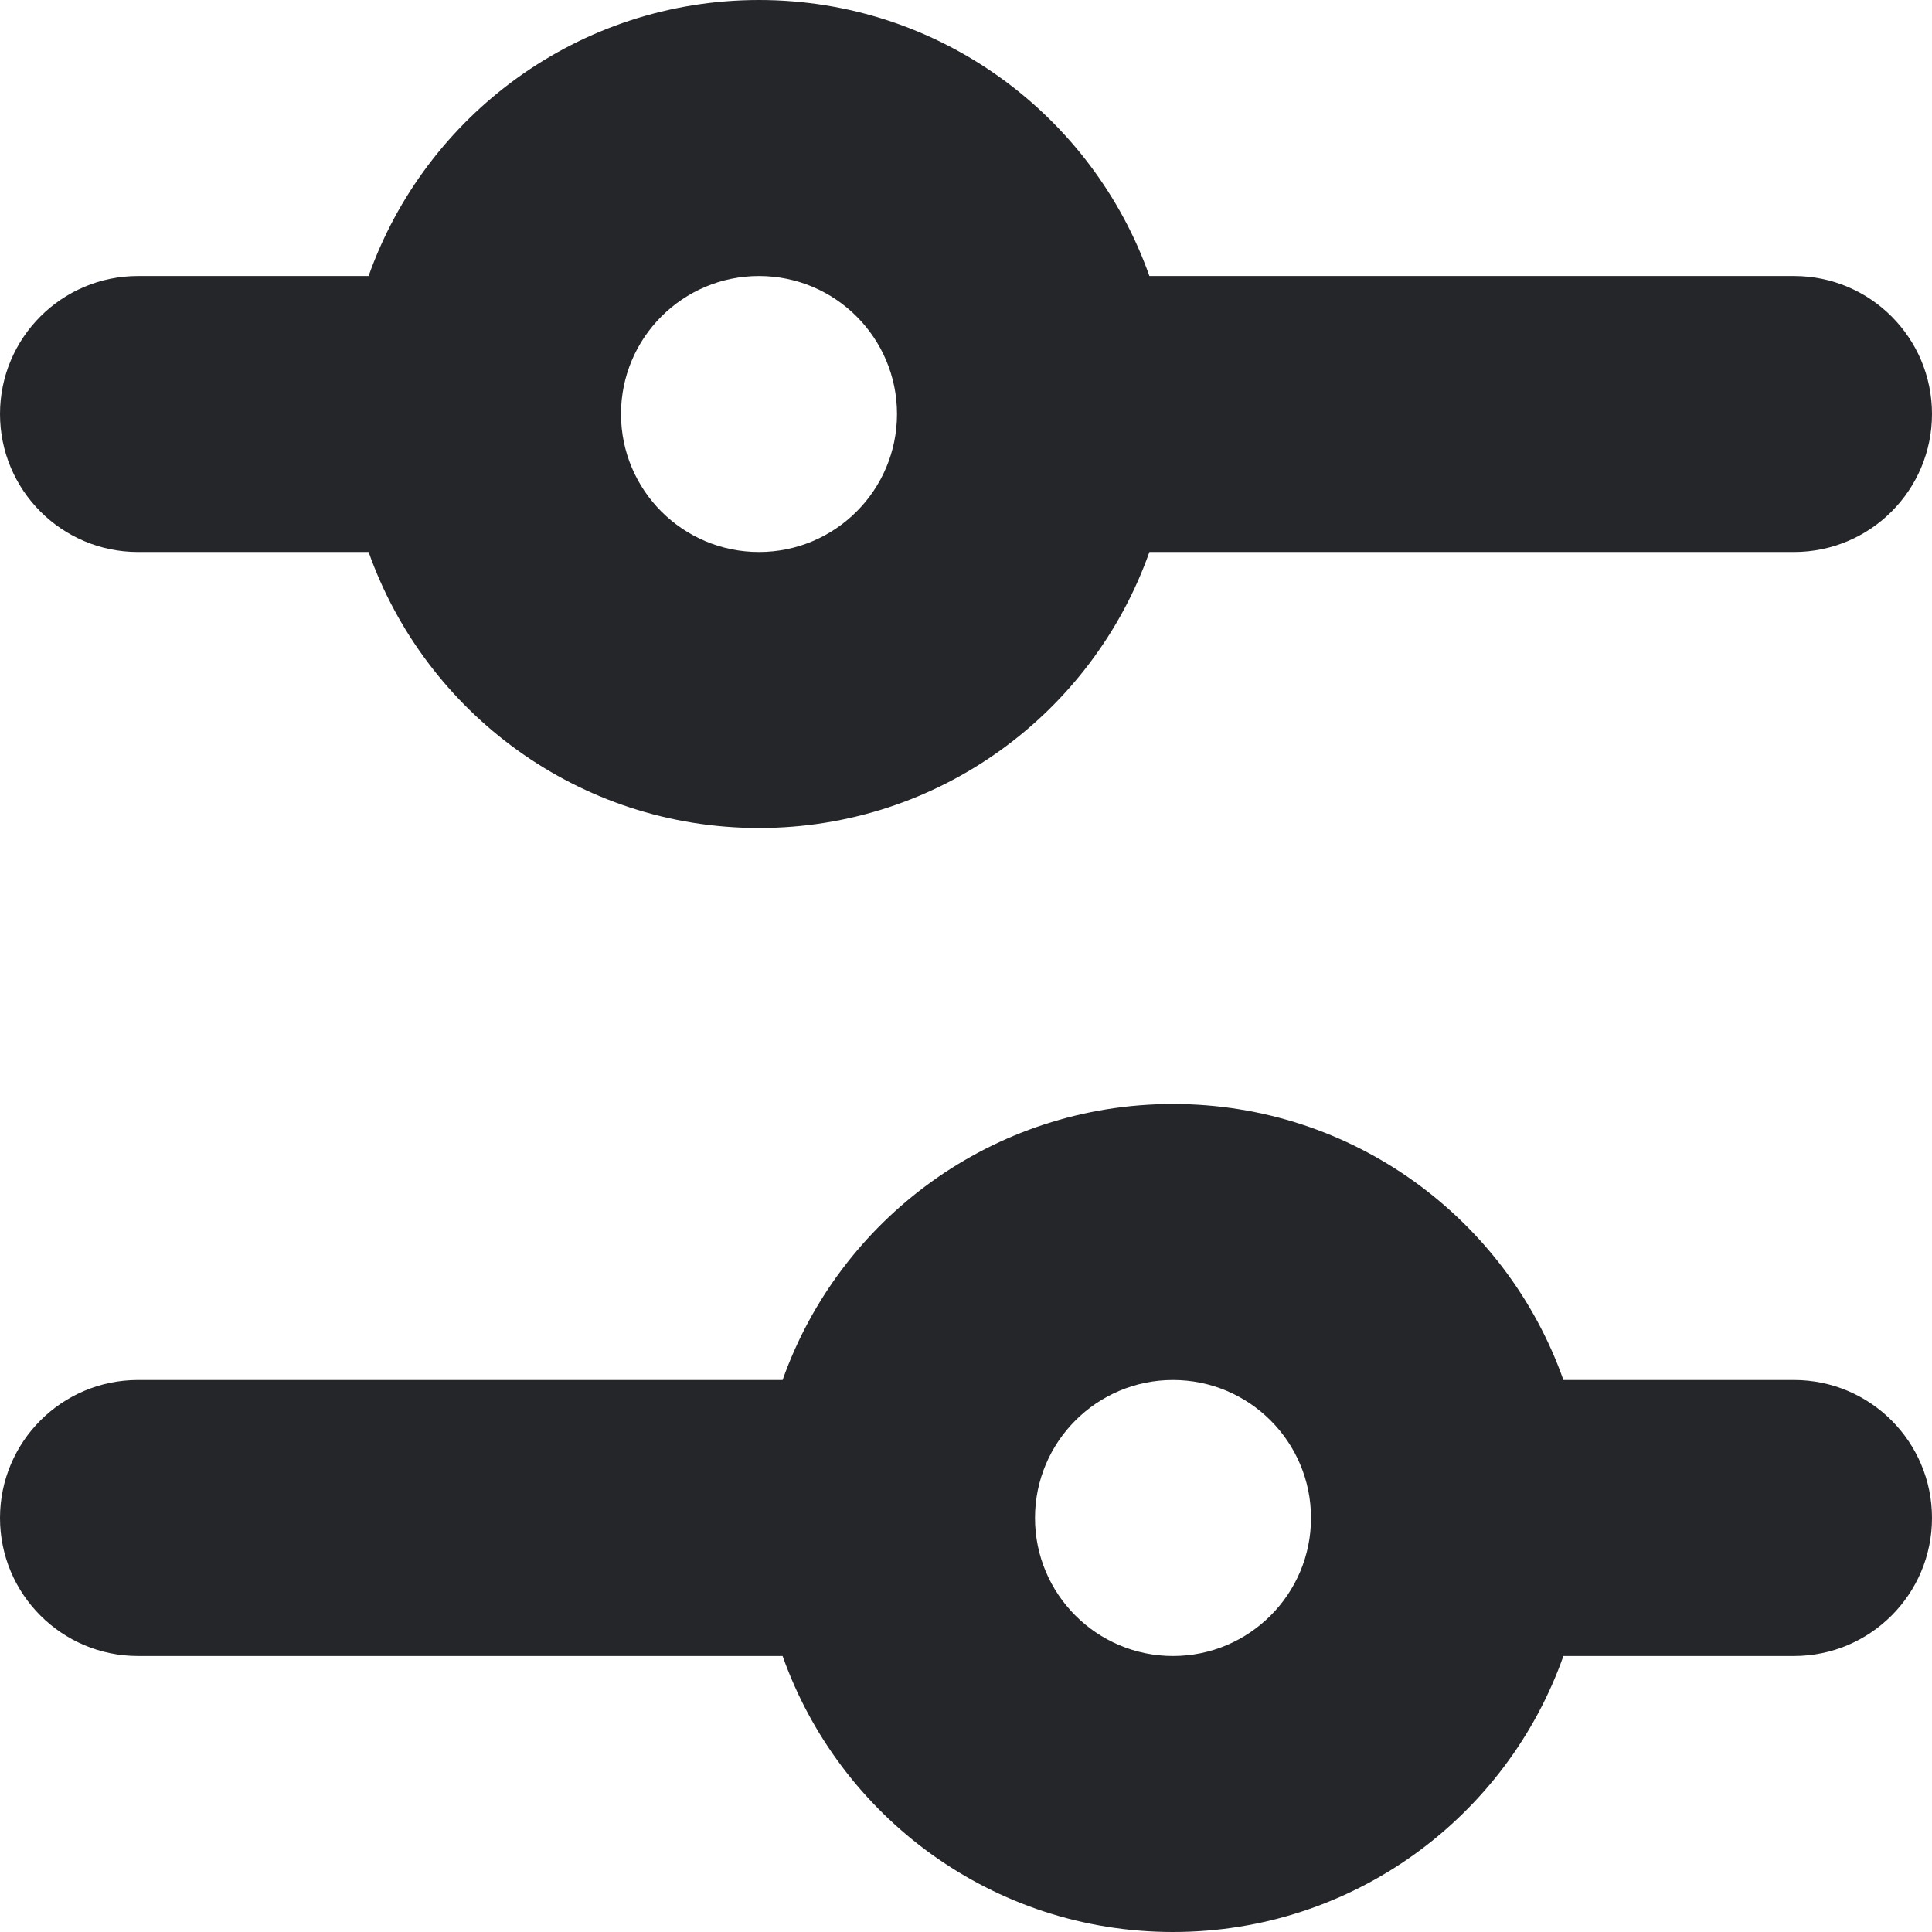 <svg width="14" height="14" viewBox="0 0 14 14" fill="none" xmlns="http://www.w3.org/2000/svg">
<path fill-rule="evenodd" clip-rule="evenodd" d="M8.329 4C7.917 5.165 6.806 6 5.5 6C4.194 6 3.083 5.165 2.671 4H1C0.448 4 0 3.552 0 3C0 2.448 0.448 2 1 2H2.671C3.083 0.835 4.194 0 5.5 0C6.806 0 7.917 0.835 8.329 2H13C13.552 2 14 2.448 14 3C14 3.552 13.552 4 13 4H8.329ZM4.5 3C4.5 2.448 4.948 2 5.5 2C6.052 2 6.5 2.448 6.5 3C6.5 3.552 6.052 4 5.5 4C4.948 4 4.5 3.552 4.5 3Z" fill="#242629"/>
<path fill-rule="evenodd" clip-rule="evenodd" d="M5.671 10C6.083 8.835 7.194 8 8.5 8C9.806 8 10.918 8.835 11.329 10H13C13.552 10 14 10.448 14 11C14 11.552 13.552 12 13 12H11.329C10.918 13.165 9.806 14 8.5 14C7.194 14 6.083 13.165 5.671 12H1C0.448 12 4.82825e-08 11.552 0 11C-4.8282e-08 10.448 0.448 10 1 10H5.671ZM9.5 11C9.5 11.552 9.052 12 8.5 12C7.948 12 7.5 11.552 7.5 11C7.5 10.448 7.948 10 8.5 10C9.052 10 9.5 10.448 9.5 11Z" fill="#242629"/>
</svg>
